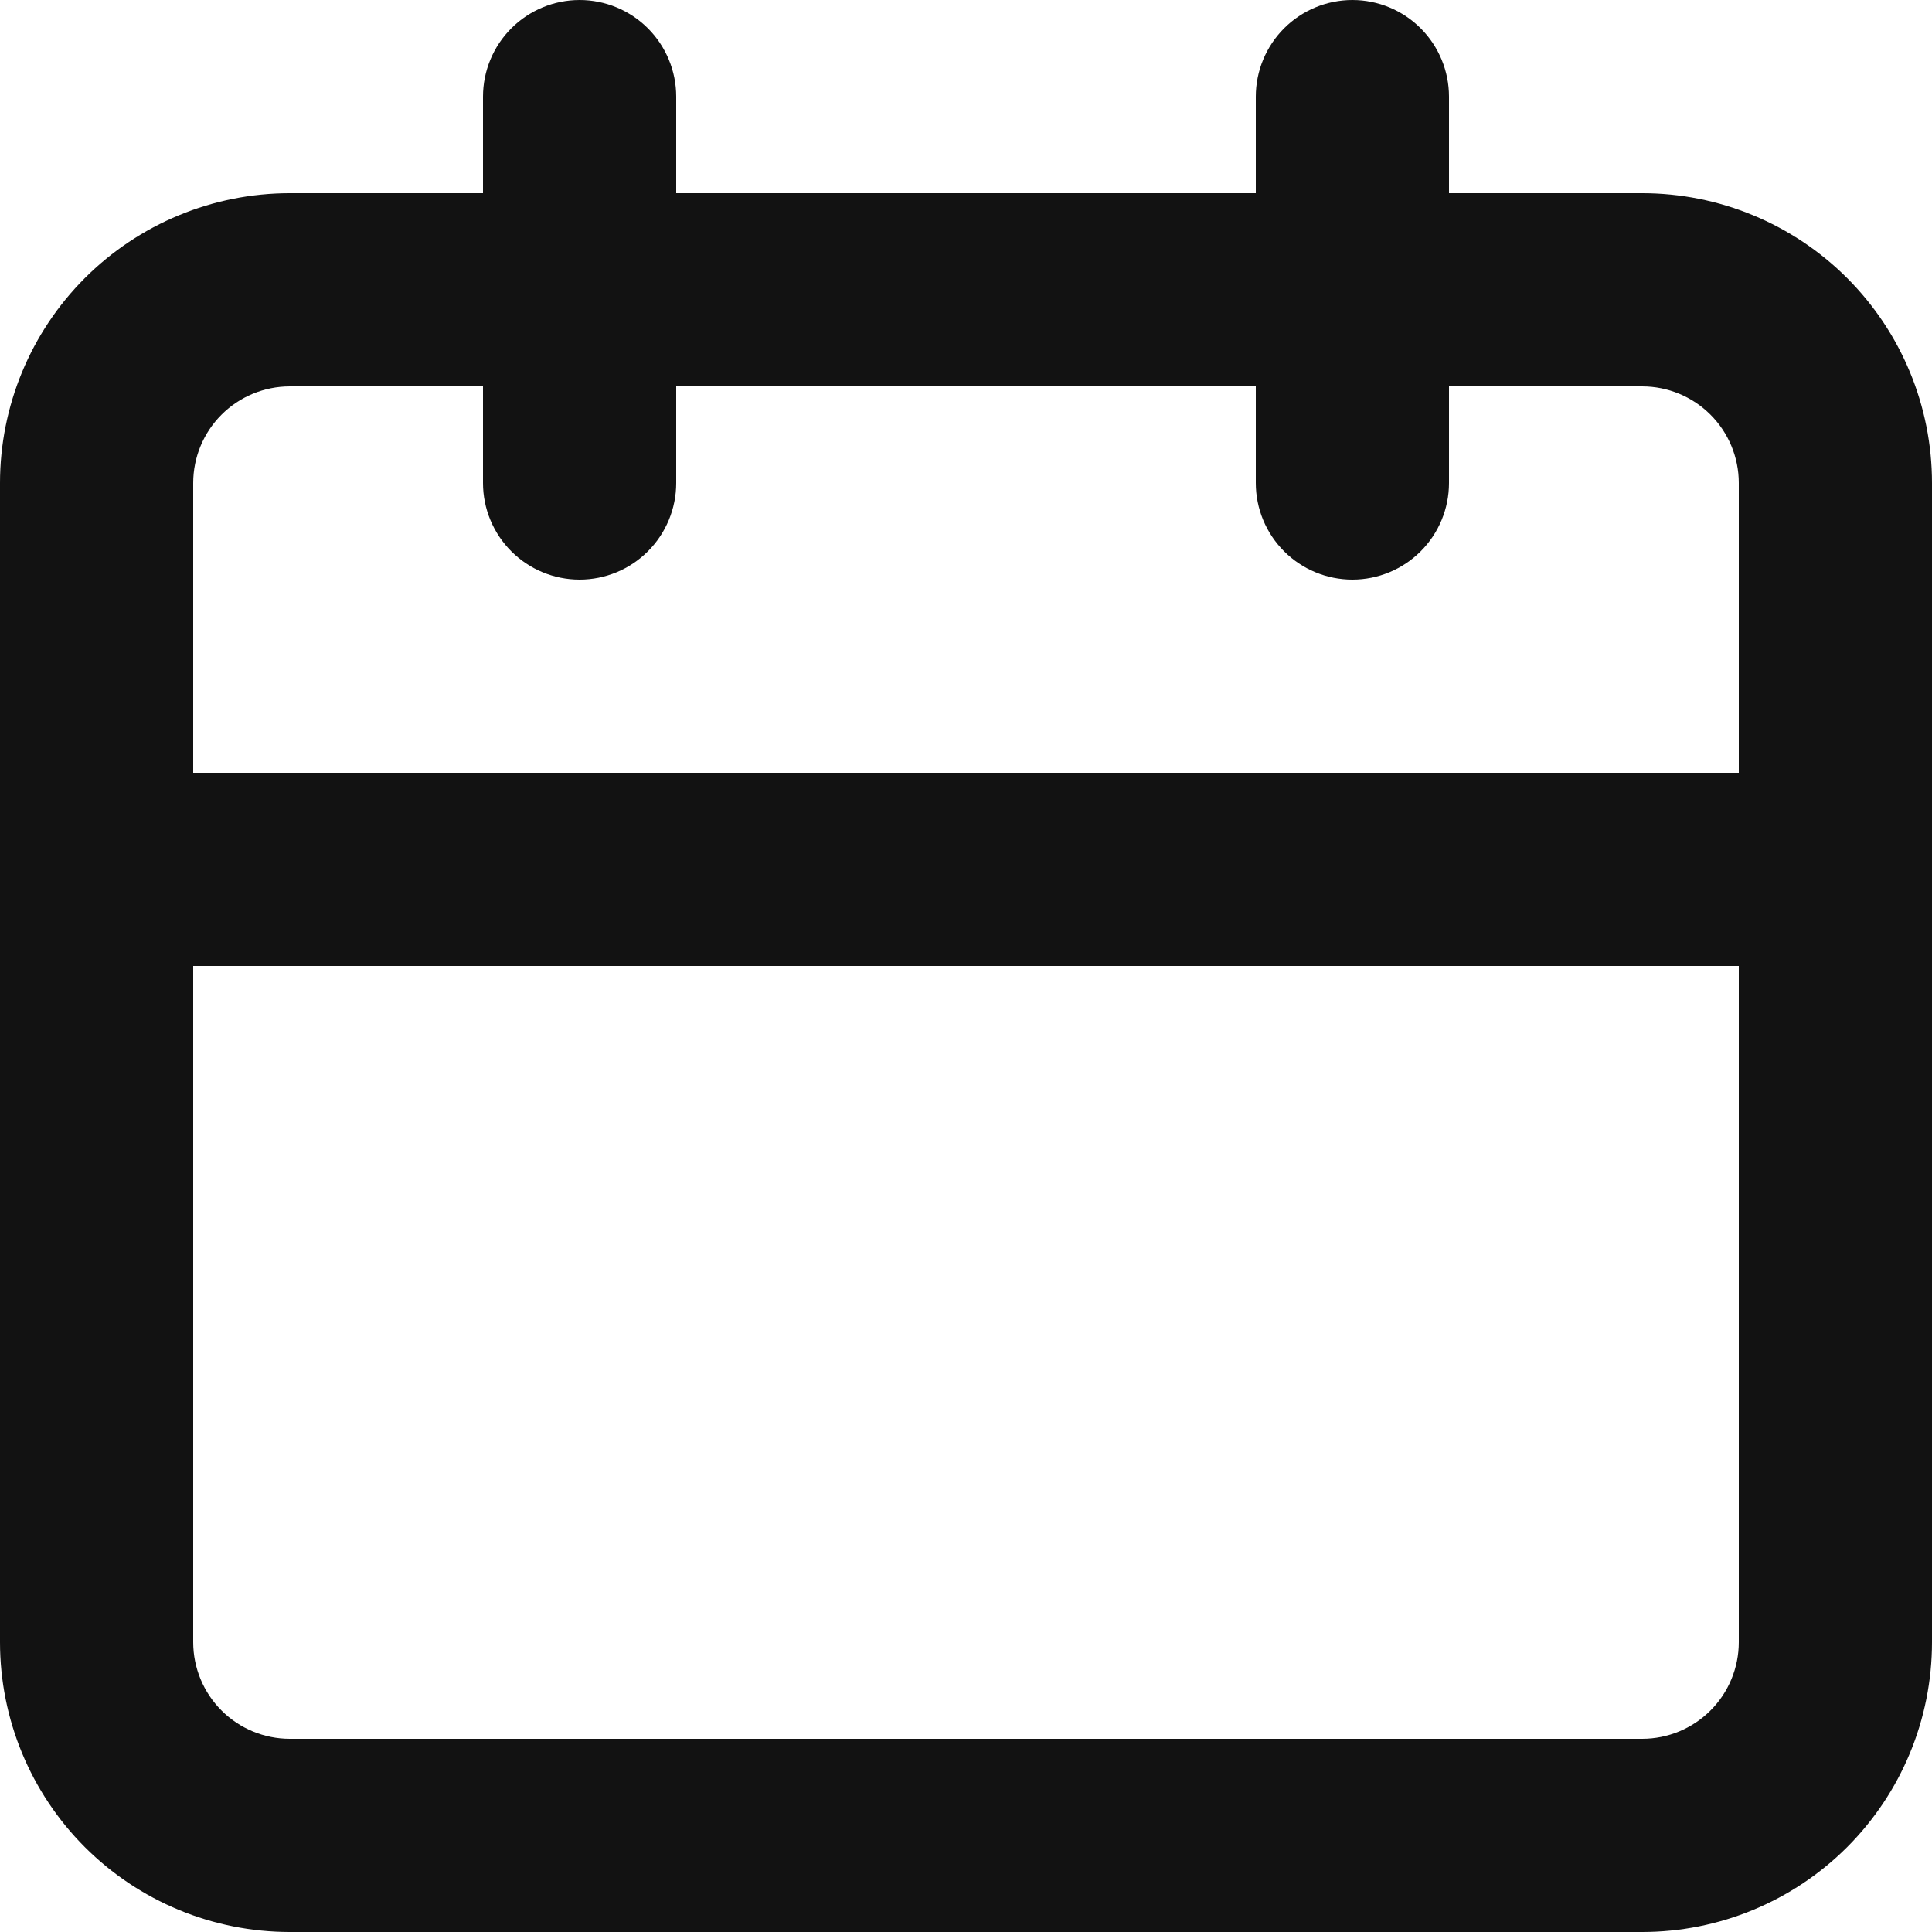<svg width="40" height="40" viewBox="0 0 40 40" fill="none" xmlns="http://www.w3.org/2000/svg">
<path d="M34 4H30V2C30 1.47 29.789 0.961 29.414 0.586C29.039 0.211 28.53 0 28 0C27.47 0 26.961 0.211 26.586 0.586C26.211 0.961 26 1.47 26 2V4H14V2C14 1.47 13.789 0.961 13.414 0.586C13.039 0.211 12.53 0 12 0C11.47 0 10.961 0.211 10.586 0.586C10.211 0.961 10 1.47 10 2V4H6C4.409 4 2.883 4.632 1.757 5.757C0.632 6.883 0 8.409 0 10V34C0 35.591 0.632 37.117 1.757 38.243C2.883 39.368 4.409 40 6 40H34C35.591 40 37.117 39.368 38.243 38.243C39.368 37.117 40 35.591 40 34V10C40 8.409 39.368 6.883 38.243 5.757C37.117 4.632 35.591 4 34 4ZM36 34C36 34.53 35.789 35.039 35.414 35.414C35.039 35.789 34.53 36 34 36H6C5.47 36 4.961 35.789 4.586 35.414C4.211 35.039 4 34.53 4 34V20H36V34ZM36 16H4V10C4 9.47 4.211 8.961 4.586 8.586C4.961 8.211 5.47 8 6 8H10V10C10 10.53 10.211 11.039 10.586 11.414C10.961 11.789 11.47 12 12 12C12.53 12 13.039 11.789 13.414 11.414C13.789 11.039 14 10.53 14 10V8H26V10C26 10.53 26.211 11.039 26.586 11.414C26.961 11.789 27.47 12 28 12C28.53 12 29.039 11.789 29.414 11.414C29.789 11.039 30 10.53 30 10V8H34C34.53 8 35.039 8.211 35.414 8.586C35.789 8.961 36 9.47 36 10V16Z" fill="#121212"/>
</svg>
